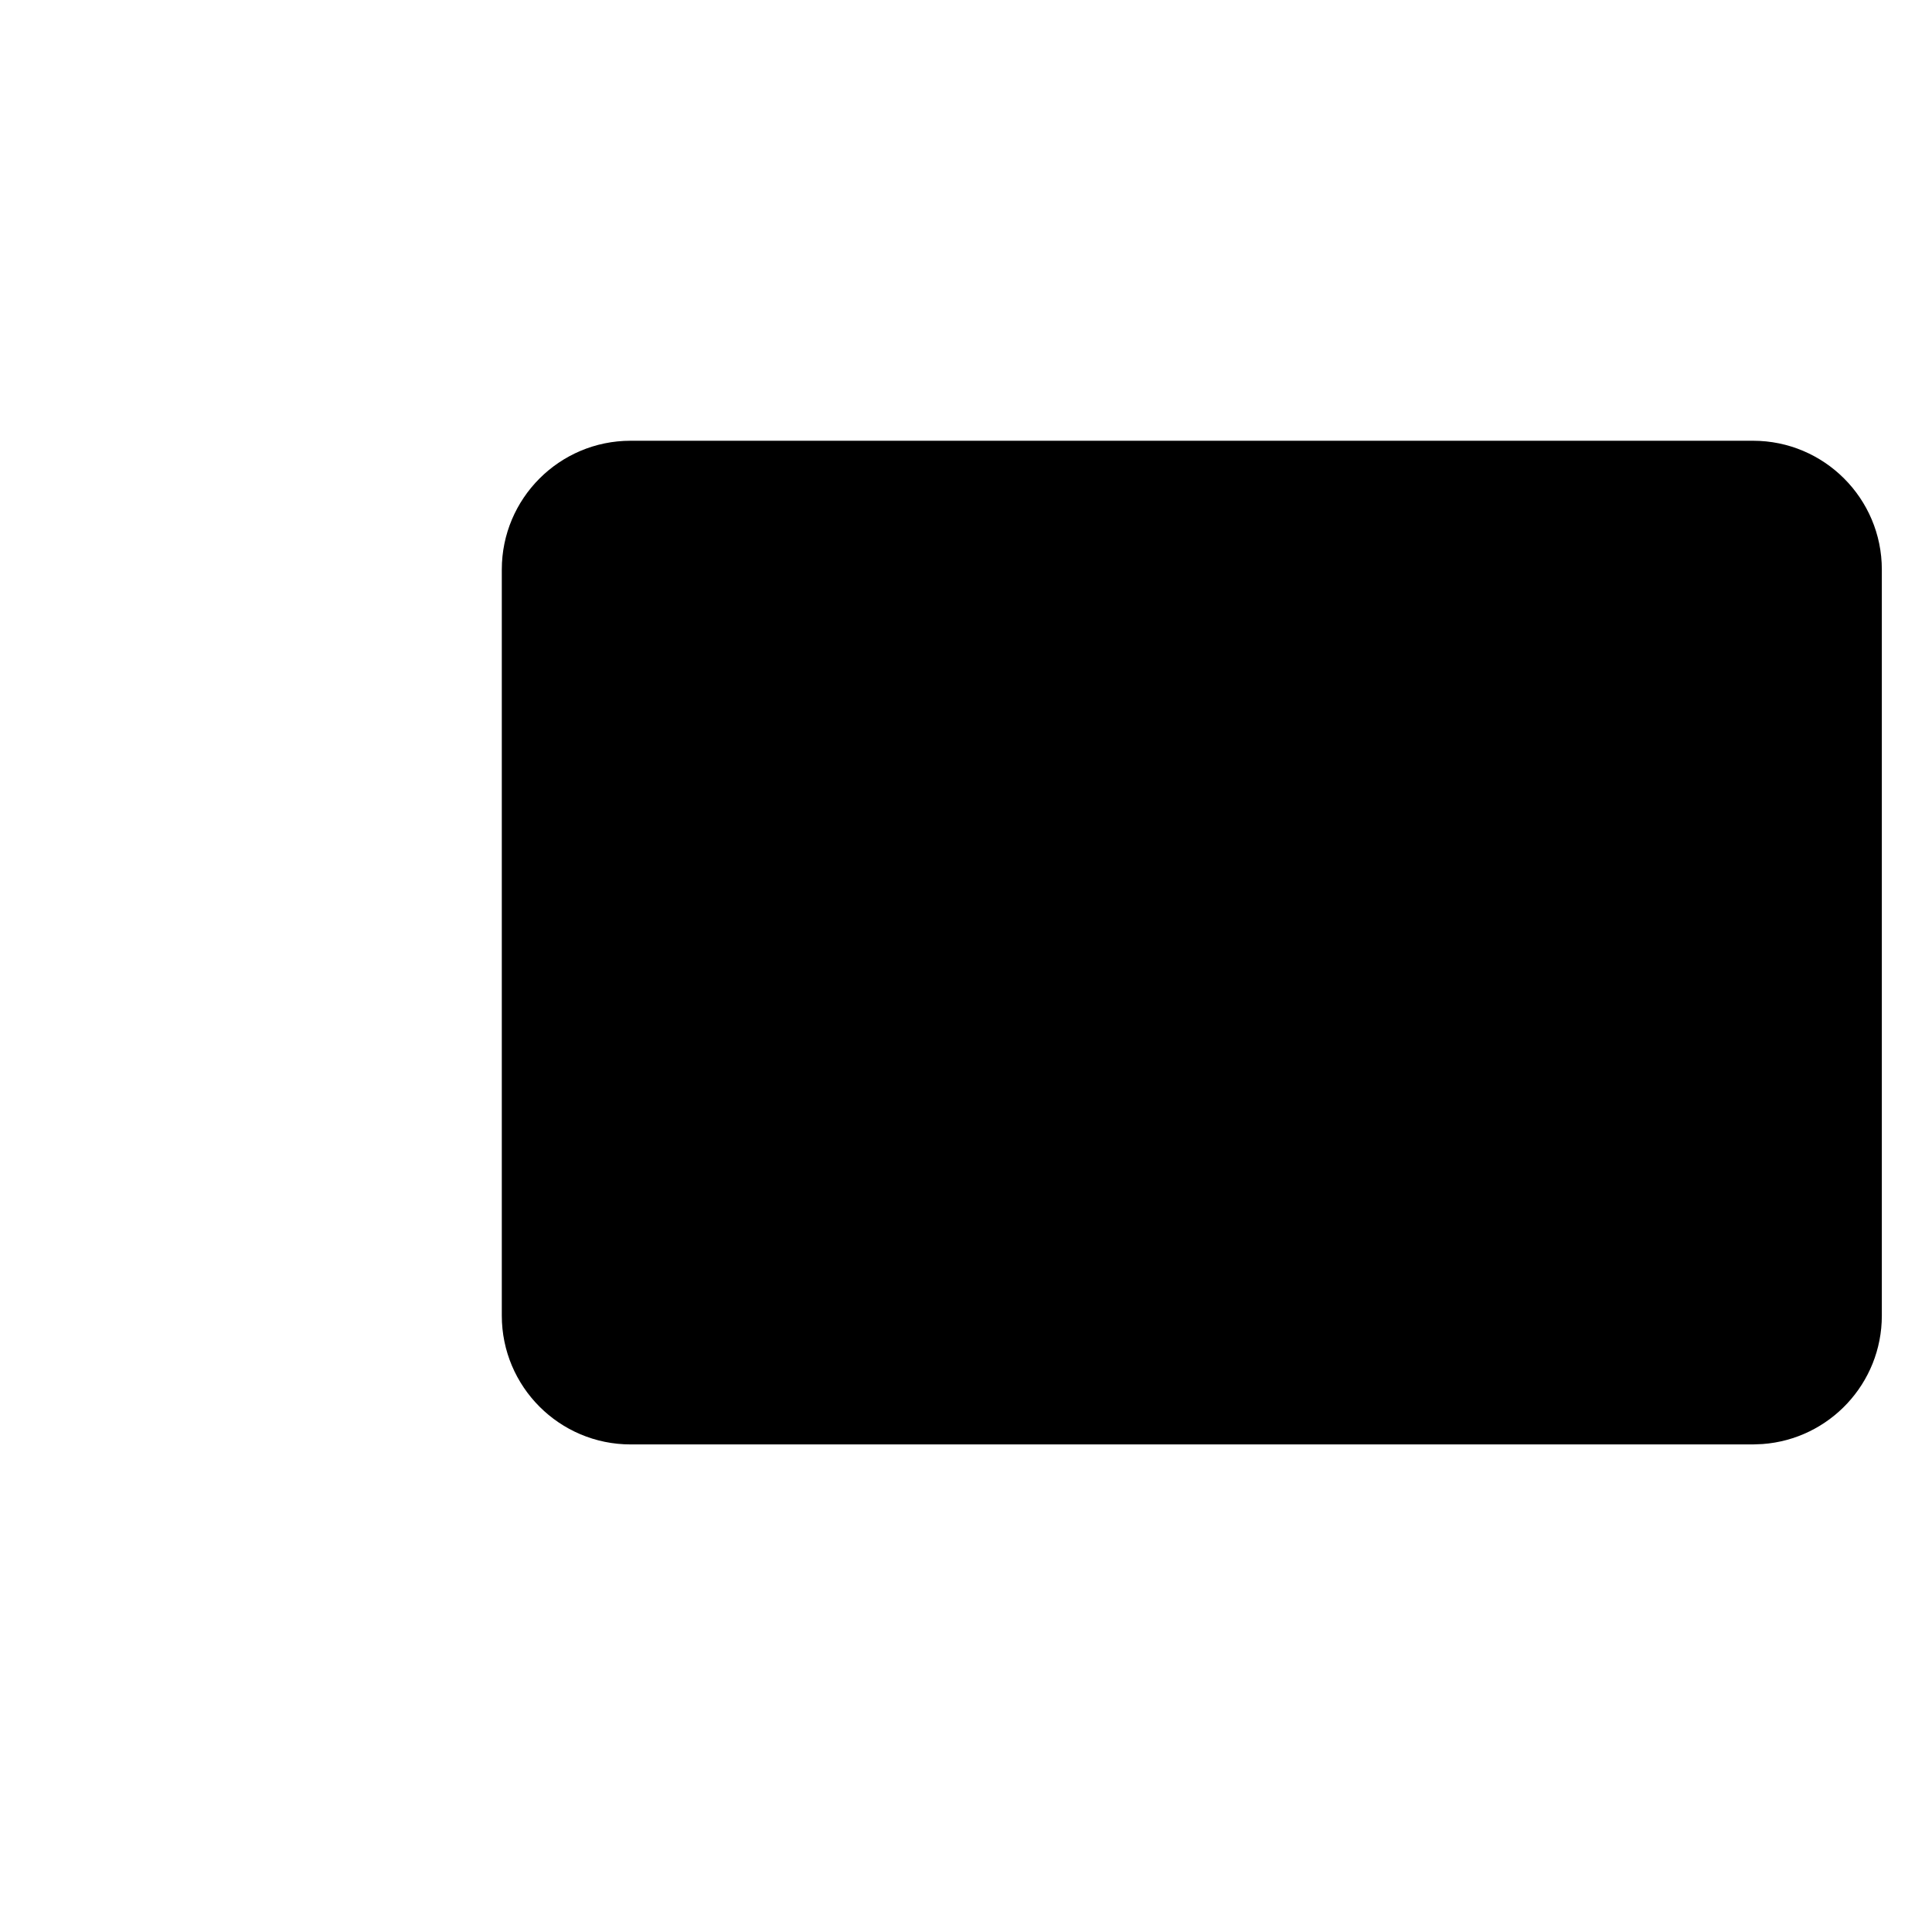 <?xml version="1.0"?>
	<svg xmlns="http://www.w3.org/2000/svg" 
		width="30" 
		height="30" 
		viewbox="0 0 30 30" 
		code="80673" 
		 transform=""
		><path d="M27.221 6.844C28.325 6.844 29.221 7.74 29.221 8.844L29.221 20.429C29.221 21.483 28.405 22.347 27.37 22.423L27.221 22.429 9.792 22.429C8.688 22.429 7.792 21.533 7.792 20.429L7.792 8.844C7.792 7.74 8.688 6.844 9.792 6.844L27.221 6.844Z"/>
	</svg>
	